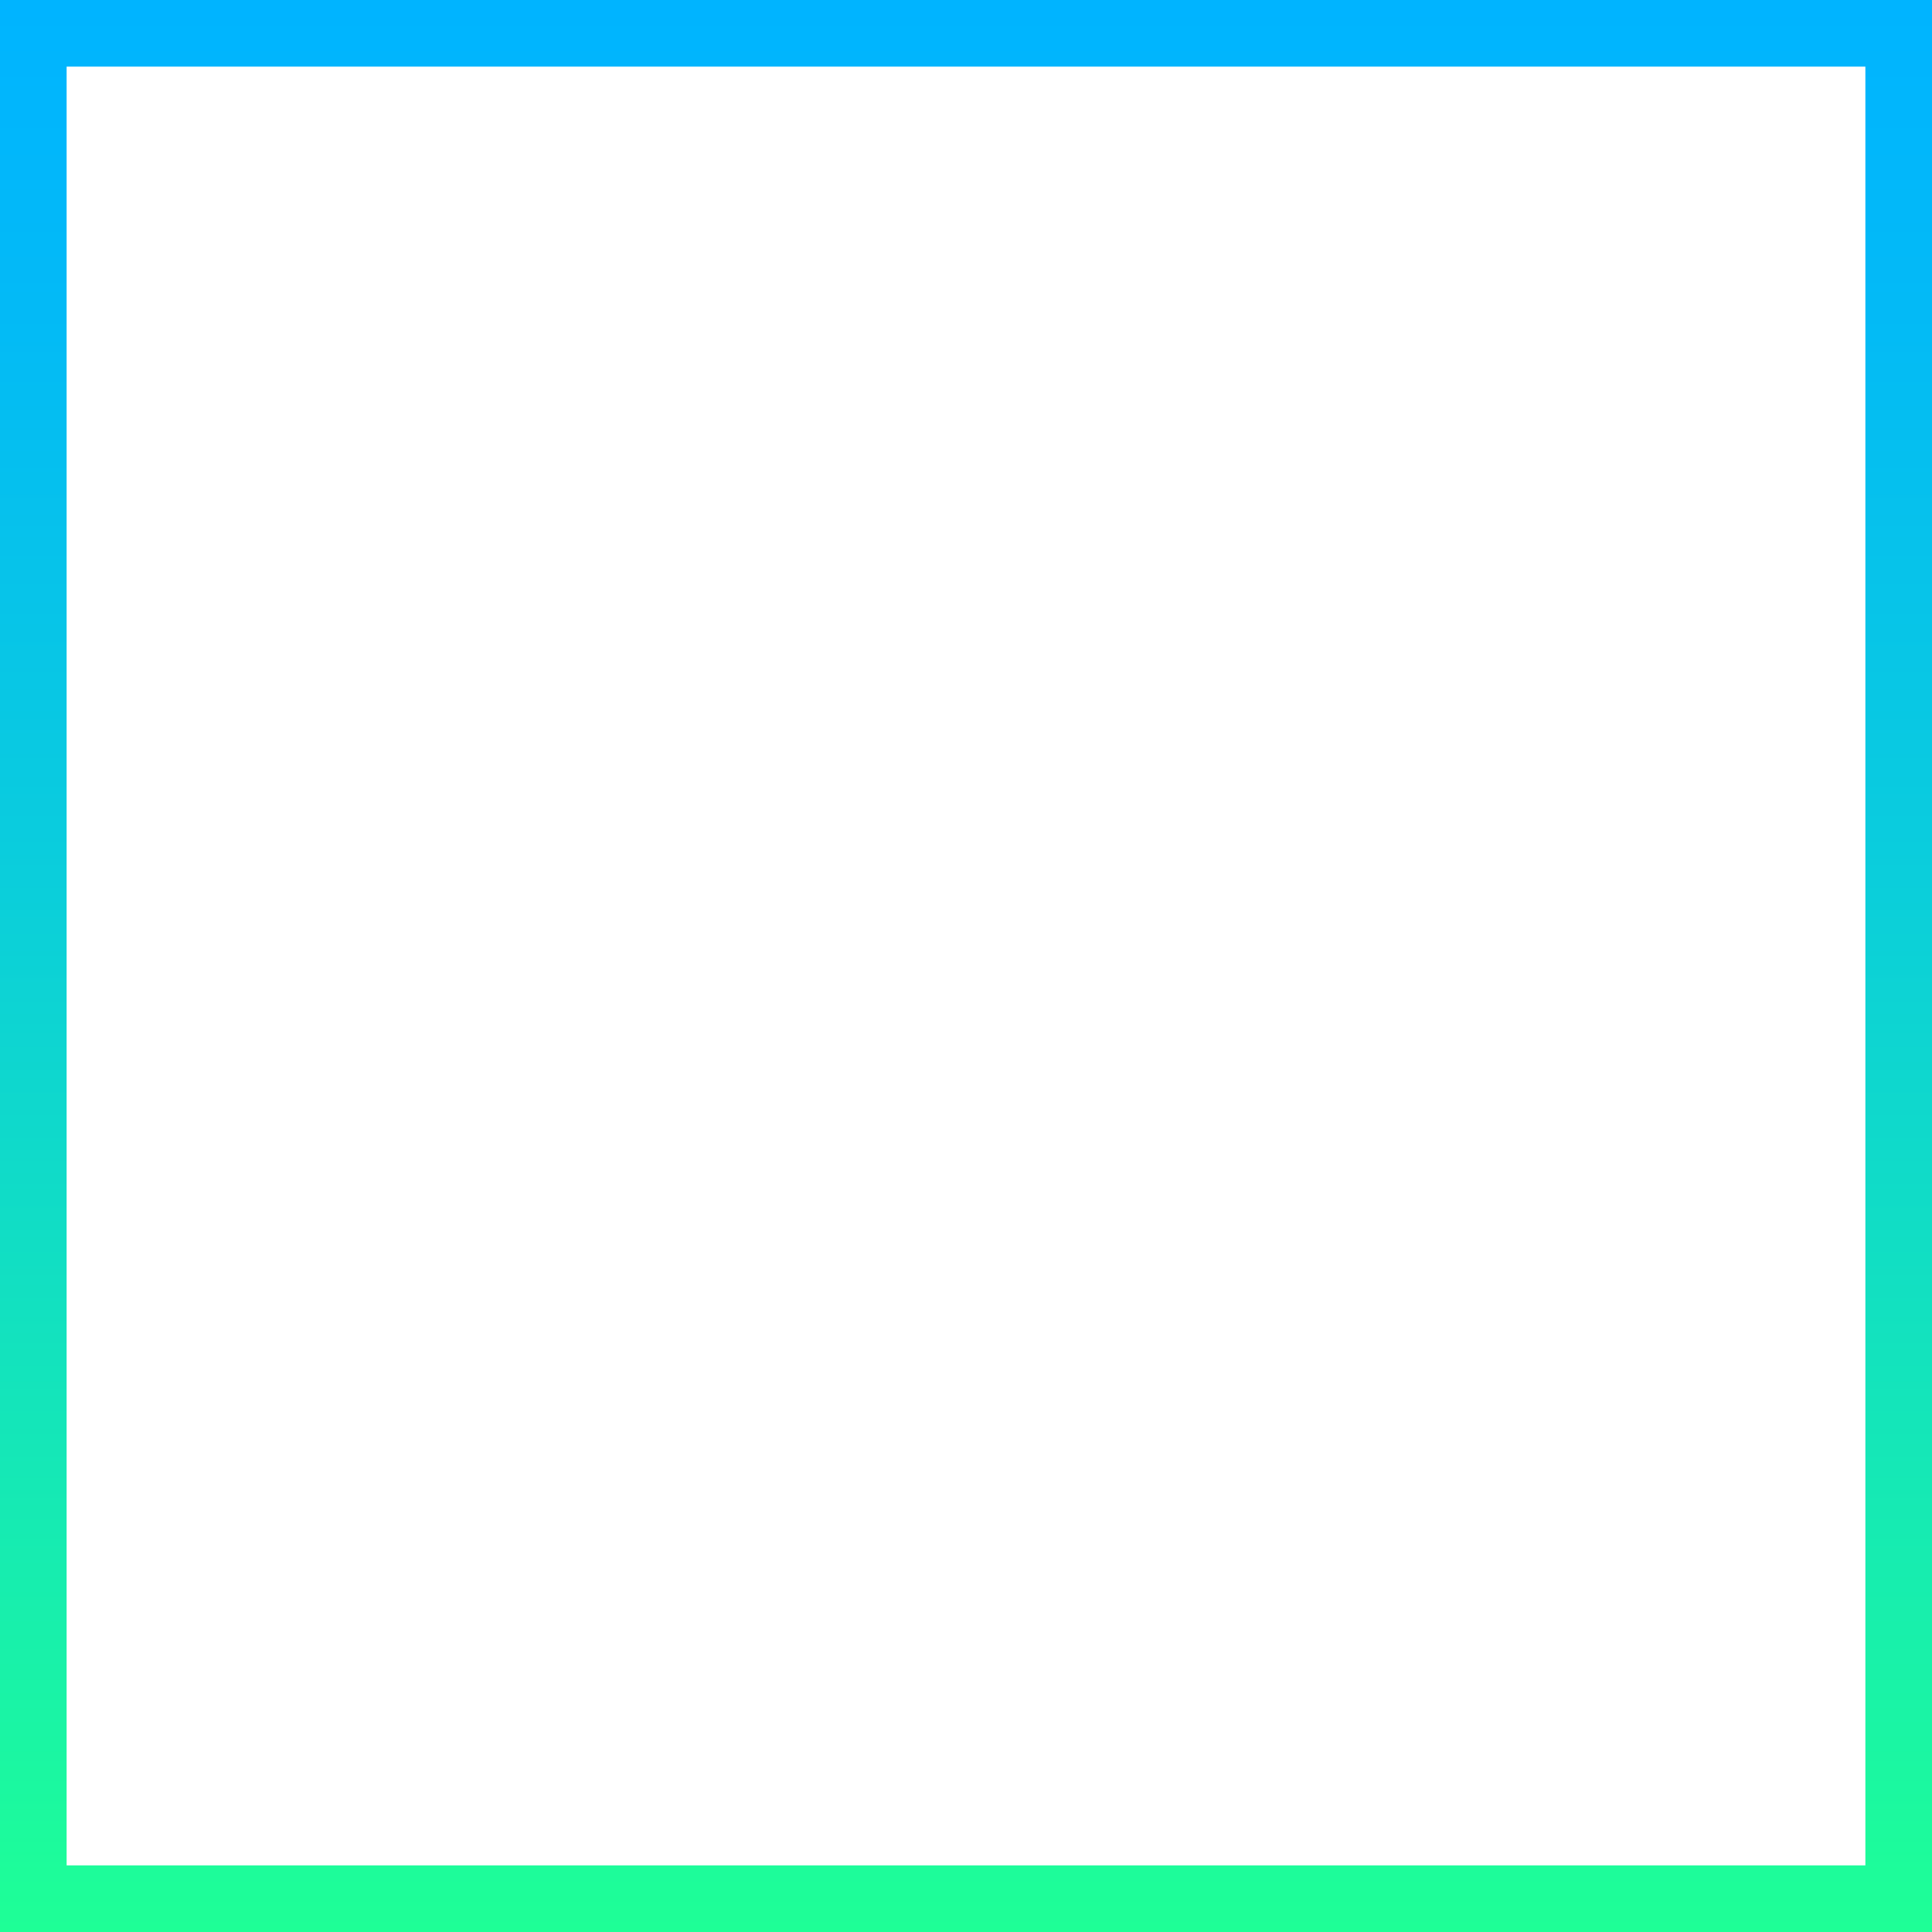 <svg xmlns="http://www.w3.org/2000/svg" xmlns:xlink="http://www.w3.org/1999/xlink" viewBox="0 0 29 29">
<defs>
    <style>.cls-1{fill:url(#linear-gradient);}.cls-2{fill:#fff;}</style>
    <linearGradient id="linear-gradient" x1="14.5" y1="29" x2="14.5" gradientUnits="userSpaceOnUse">
        <stop offset="0" stop-color="#1eff96"/>
        <stop offset="0.24" stop-color="#15e8b6"/>
        <stop offset="0.57" stop-color="#0accde"/>
        <stop offset="0.84" stop-color="#03baf6"/>
        <stop offset="1" stop-color="#00b4ff"/>
    </linearGradient>
</defs>
<g id="Слой_2" data-name="Слой 2">
    <g id="registr">
        <path class="cls-1" d="M29,29H0V0H29ZM1,28H28V1H1Z"/>
            <!-- <rect class="cls-2" x="5.5" y="5.5" width="18" height="18"/> -->
        </g>
    </g>
</svg>